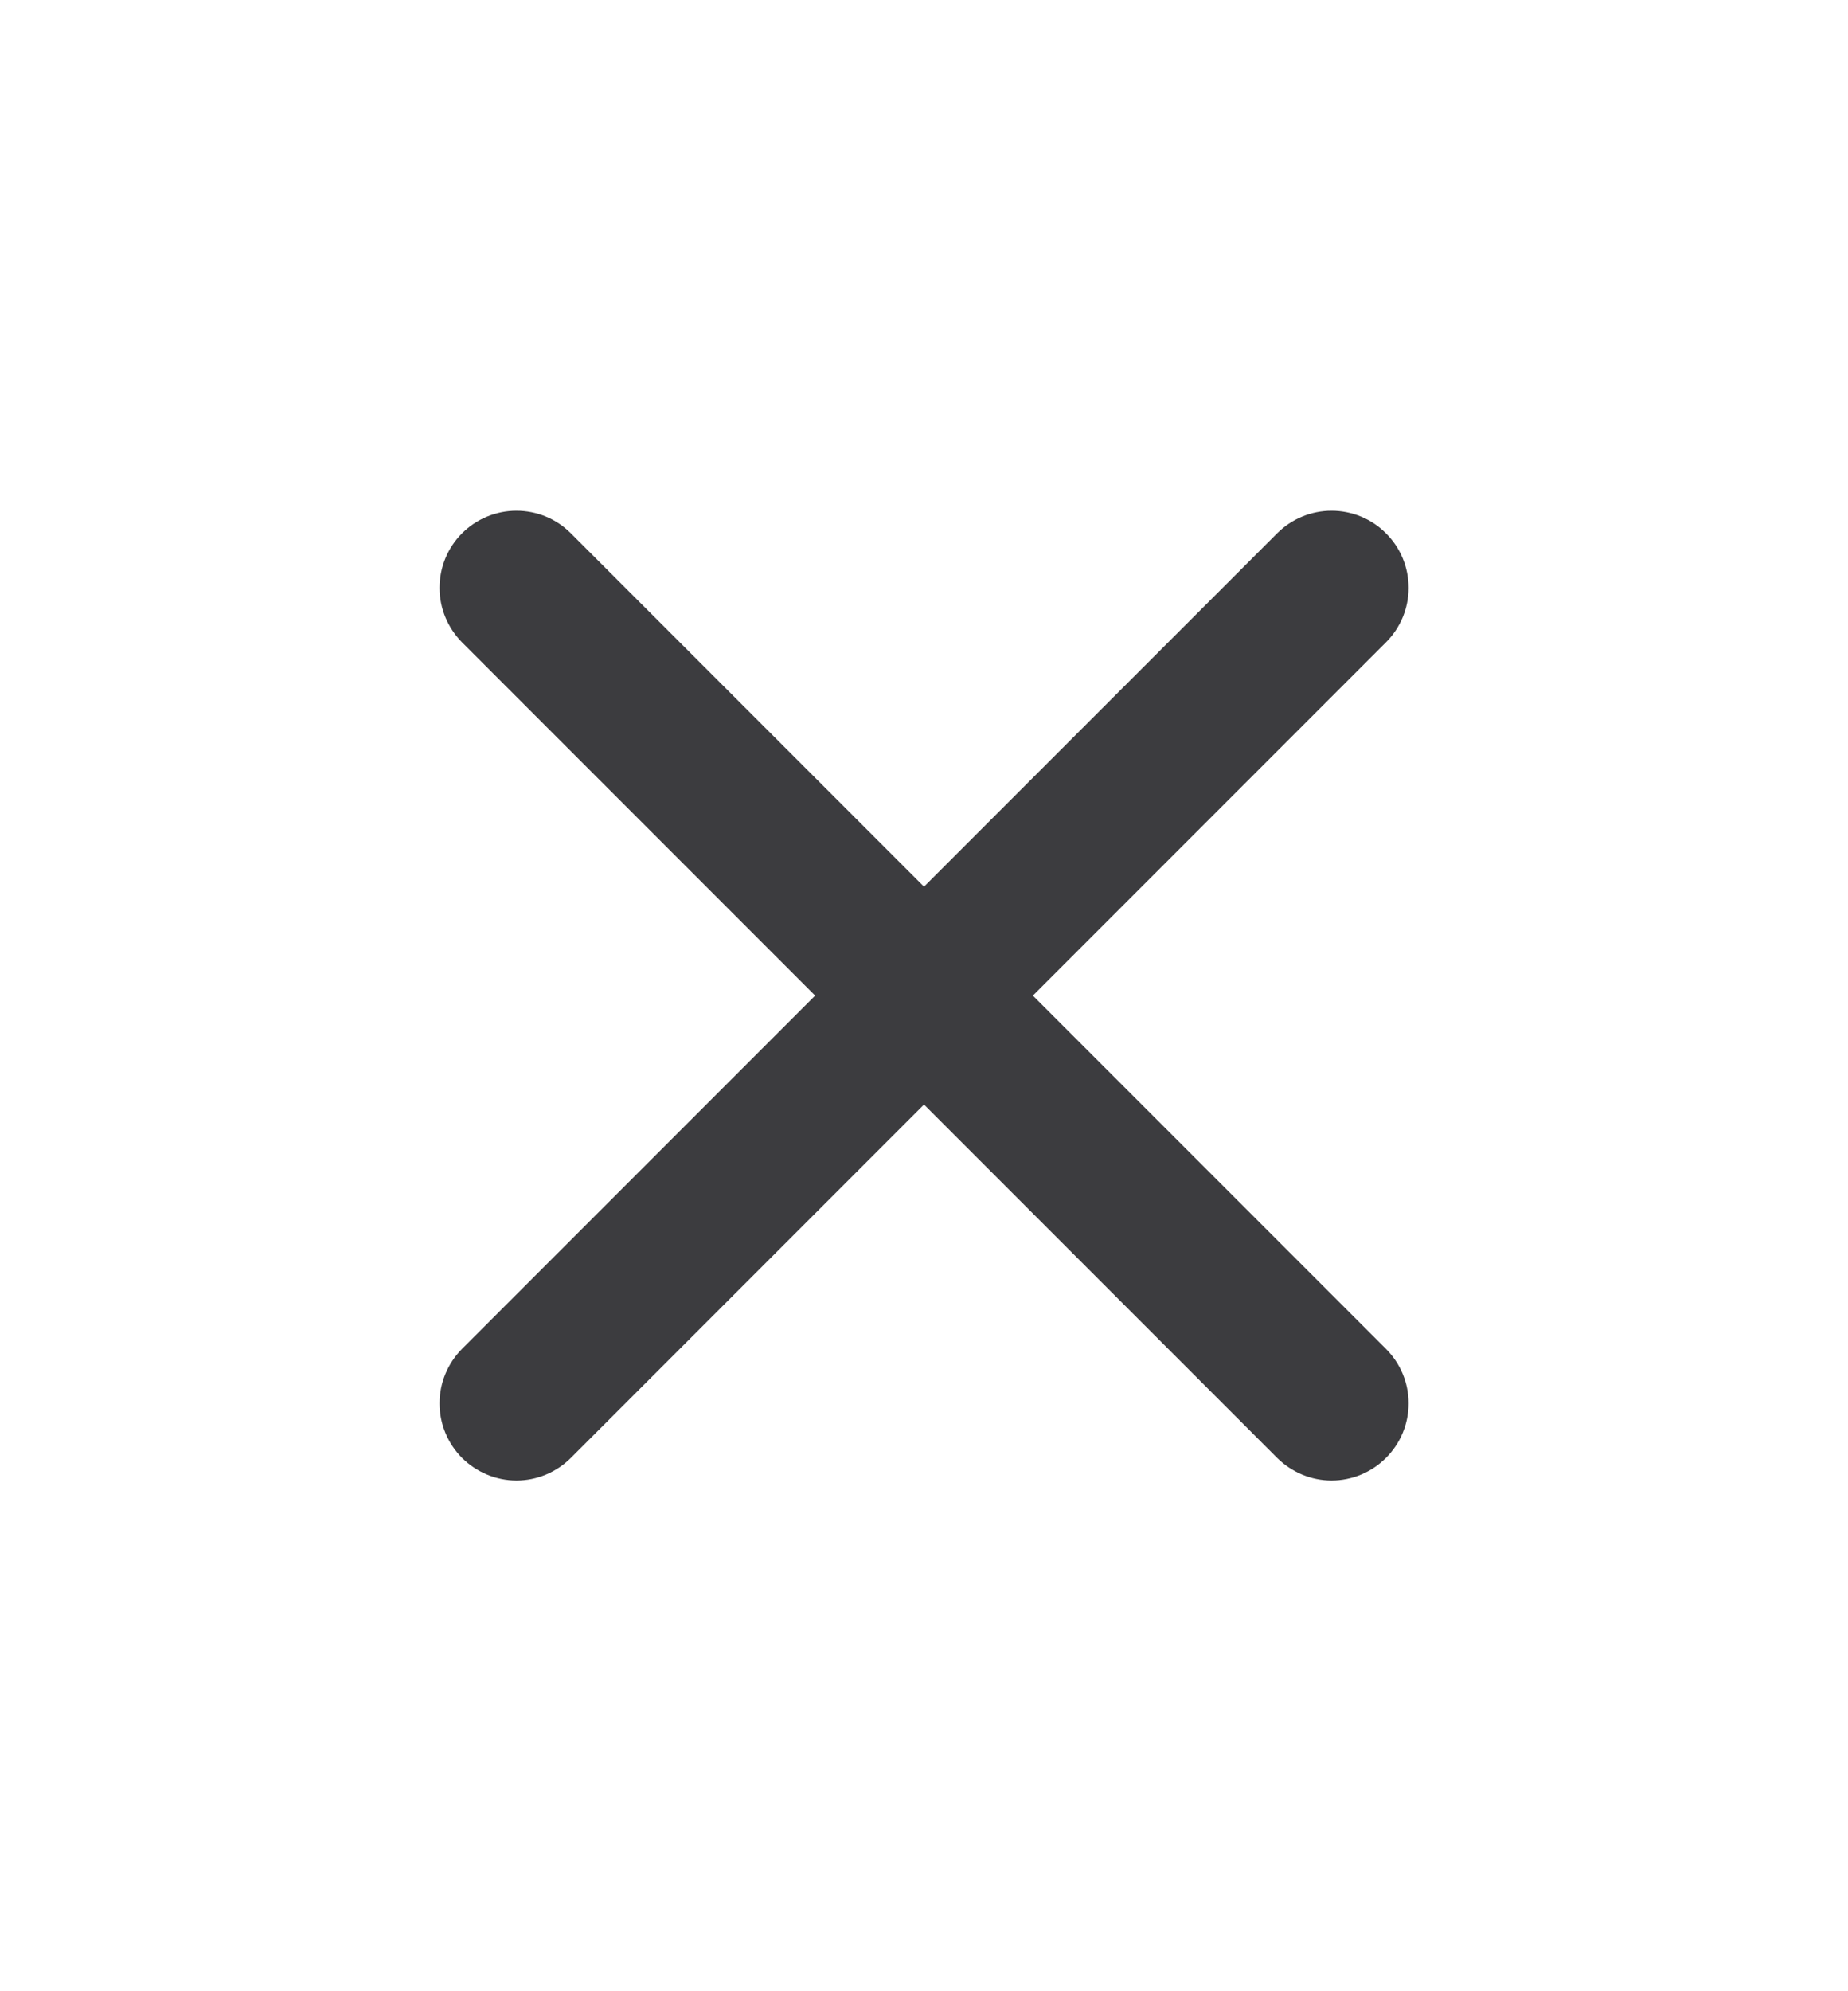 <svg width="13" height="14" viewBox="0 0 13 14" fill="none" xmlns="http://www.w3.org/2000/svg">
<path d="M9.75 3.75C9.649 3.648 9.511 3.591 9.367 3.591C9.224 3.591 9.086 3.648 8.984 3.75L6.5 6.234L4.016 3.75C3.915 3.648 3.777 3.591 3.633 3.591C3.49 3.591 3.352 3.648 3.25 3.75C3.149 3.851 3.092 3.989 3.092 4.133C3.092 4.276 3.149 4.414 3.25 4.516L5.734 7L3.25 9.484C3.149 9.586 3.092 9.723 3.092 9.867C3.092 10.011 3.149 10.148 3.25 10.25C3.352 10.351 3.49 10.409 3.633 10.409C3.777 10.409 3.915 10.351 4.016 10.25L6.5 7.766L8.984 10.25C9.086 10.351 9.224 10.409 9.367 10.409C9.511 10.409 9.649 10.351 9.75 10.25C9.852 10.148 9.909 10.011 9.909 9.867C9.909 9.723 9.852 9.586 9.75 9.484L7.266 7L9.75 4.516C9.852 4.414 9.909 4.276 9.909 4.133C9.909 3.989 9.852 3.851 9.75 3.75Z" fill="#3C3C3F"/>
</svg>
